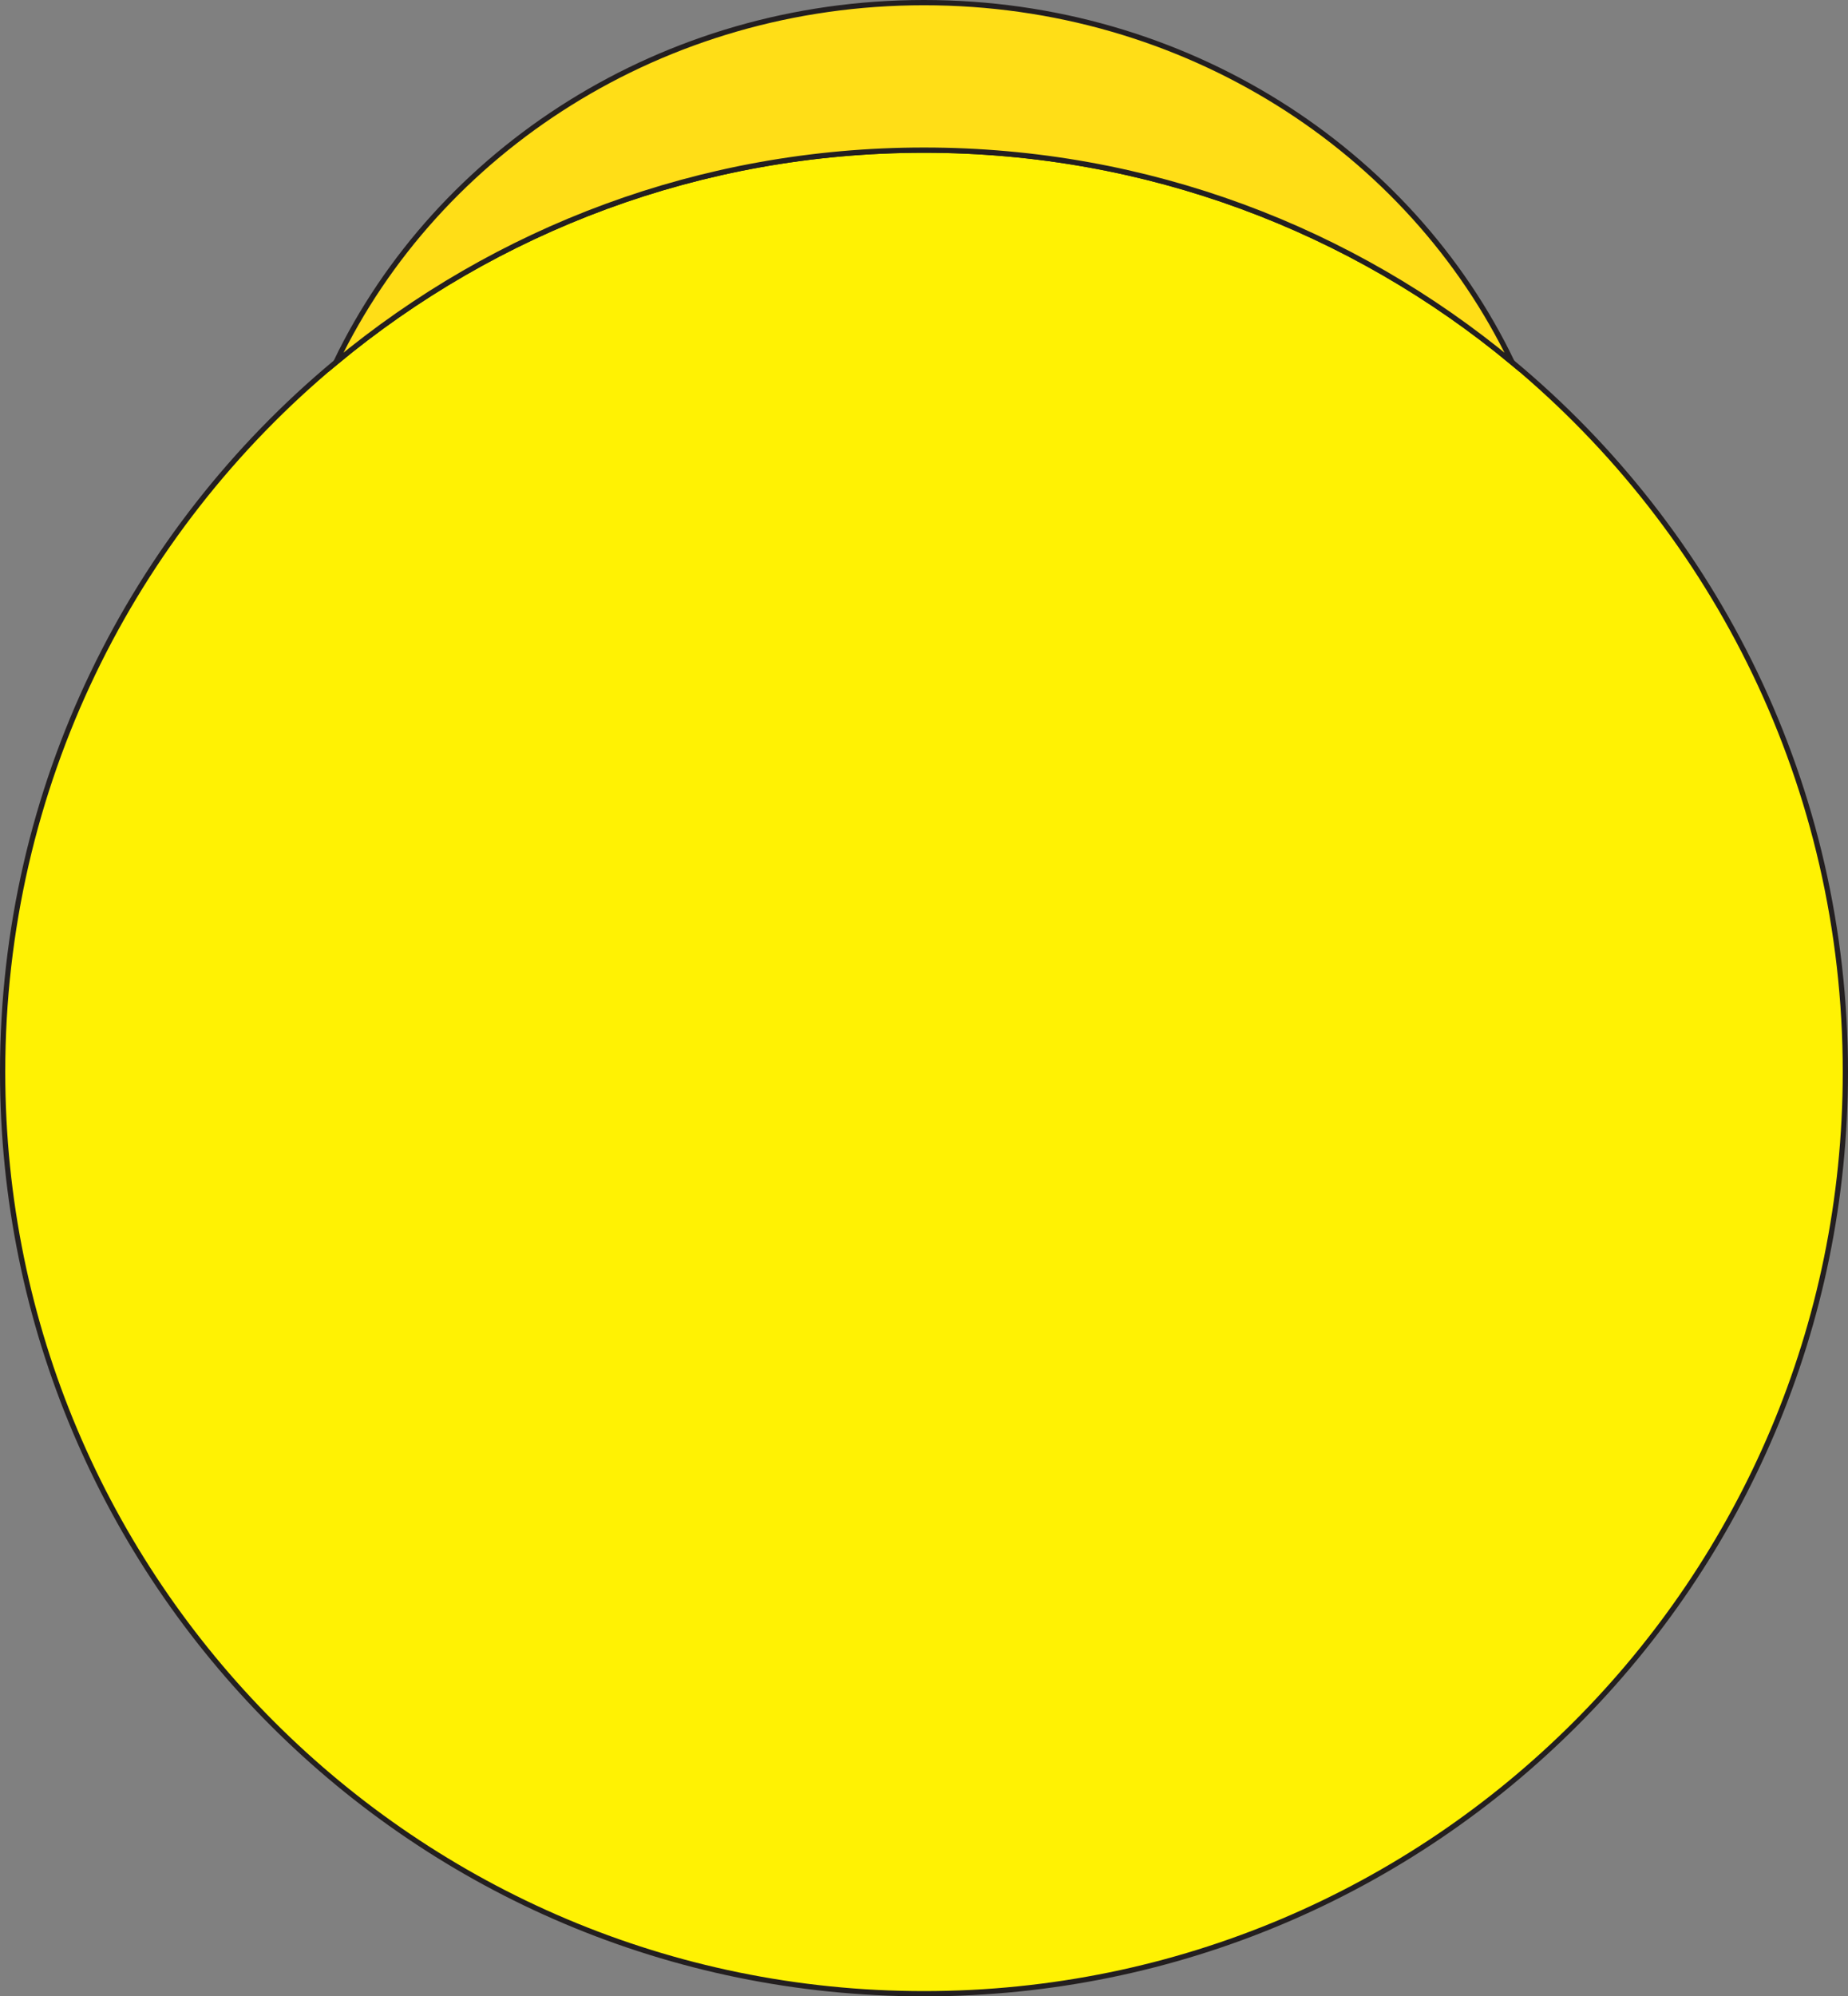 <?xml version="1.0" encoding="UTF-8"?>
<svg id="Layer_1" data-name="Layer 1" xmlns="http://www.w3.org/2000/svg" viewBox="0 0 351.68 379.74">
  <rect x="0" y="0" width="351.68" height="379.74" fill="#808080" stroke="none"/>
  <defs>
    <style>
      .cls-1 {
        fill: #fff203;
      }

      .cls-1, .cls-2 {
        stroke: #231f20;
        stroke-miterlimit: 10;
      }

      .cls-2 {
        fill: #ffde17;
      }
    </style>
  </defs>
  <path class="cls-1" d="M351.18,203.9c0,96.84-78.5,175.34-175.34,175.34S.5,300.74,.5,203.9c0-54.29,24.67-102.81,63.41-134.98,30.37-25.2,69.38-40.36,111.93-40.36s81.56,15.16,111.93,40.36c38.74,32.17,63.41,80.69,63.41,134.98Z"/>
  <path class="cls-2" d="M287.77,68.92c-30.37-25.2-69.38-40.36-111.93-40.36s-81.56,15.16-111.93,40.36C83.29,28.56,126.12,.5,175.84,.5s92.55,28.06,111.93,68.42Z"/>
</svg>